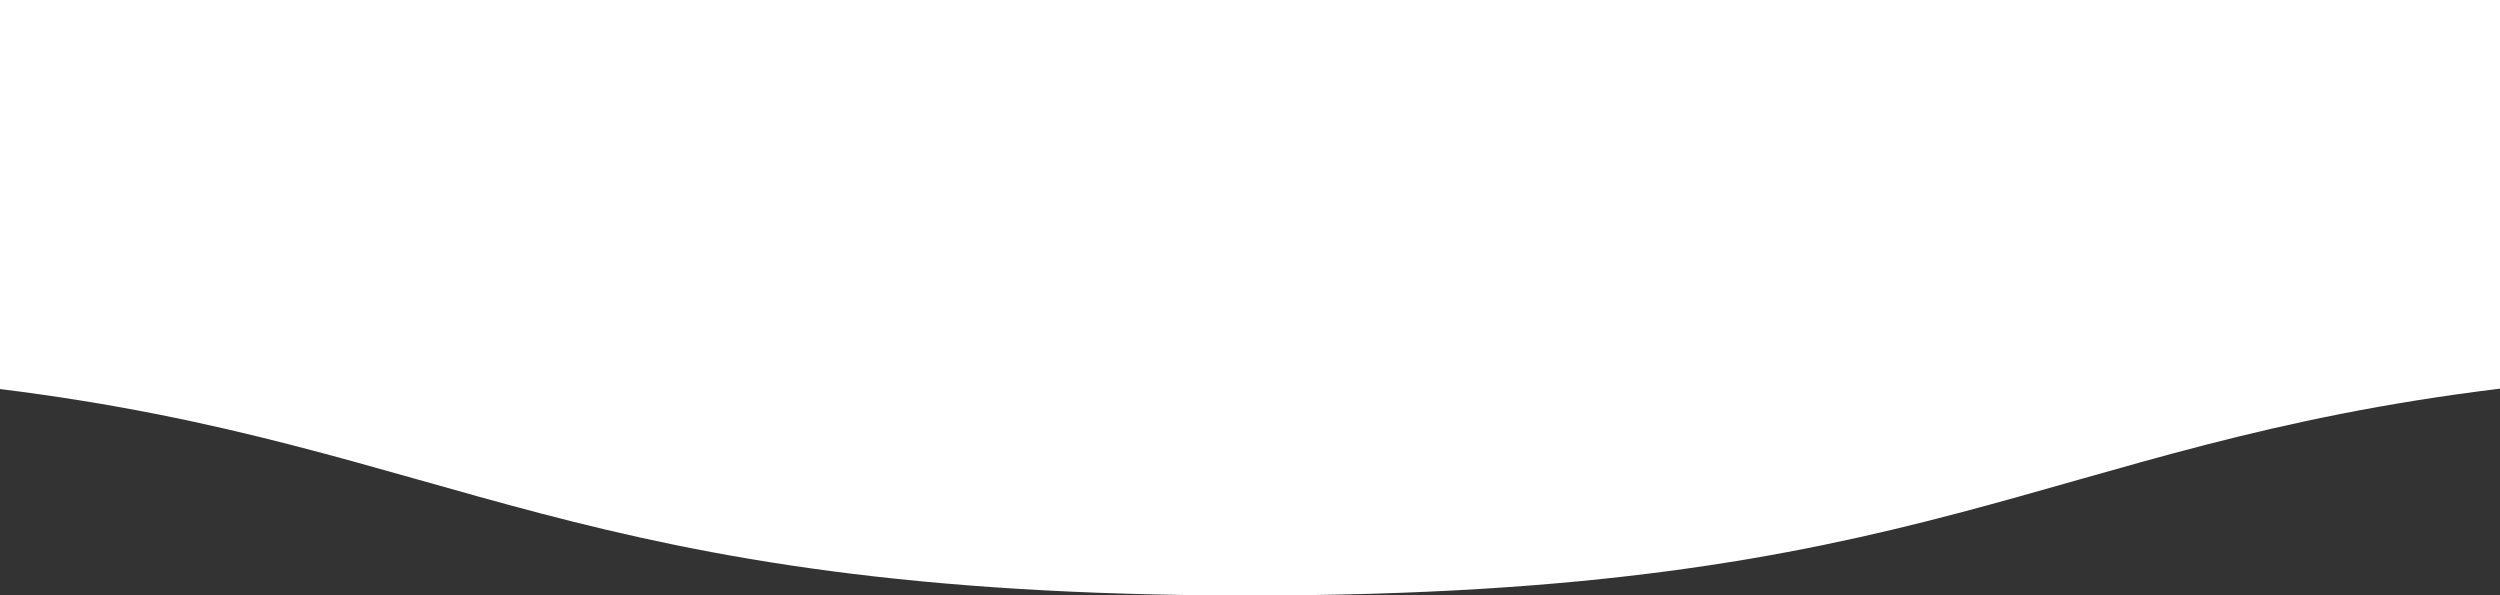 <svg width="1440" height="343" viewBox="0 0 1440 343" xmlns="http://www.w3.org/2000/svg"><rect x="0" y="0" width="1440" height="343" fill="#333333" stroke="none"/><path d="M0 0h1440v223.865C1174.057 256.355 1113.112 343 720 343c-392.197 0-456.609-86.242-720-118.908V0z" fill="#FFF" fill-rule="evenodd"/></svg>